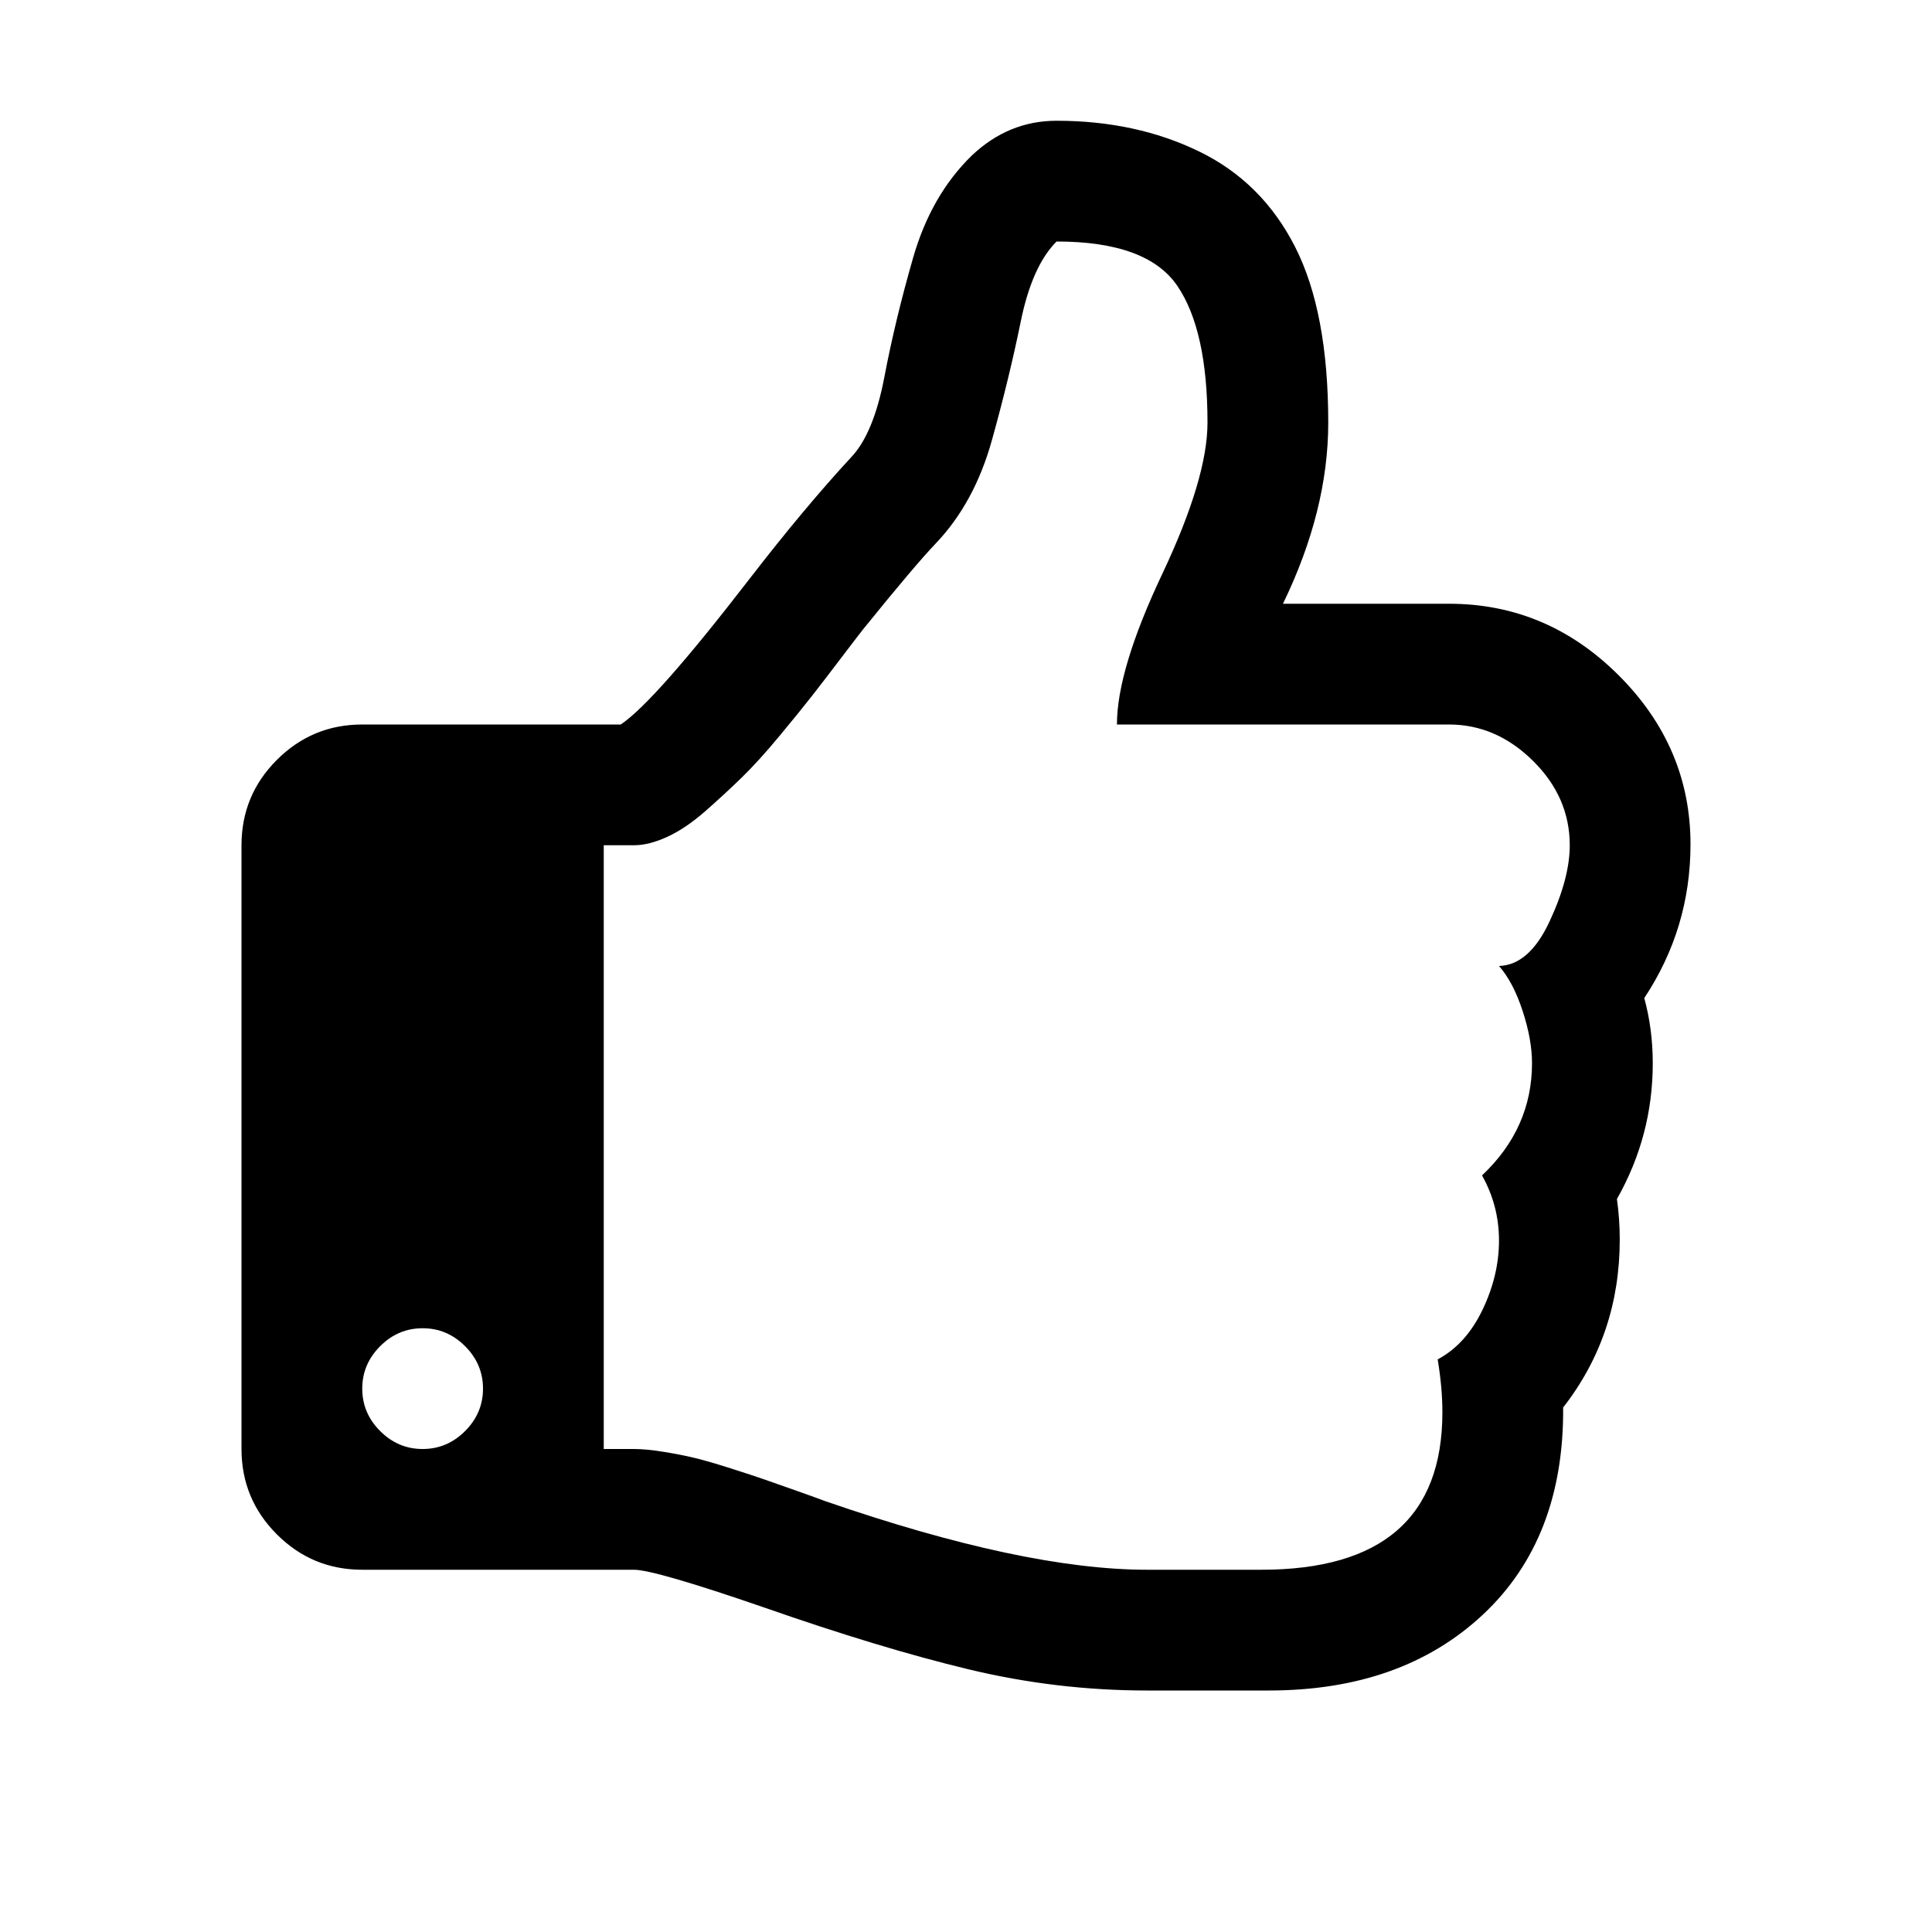 <svg width="2048" height="2048" viewBox="0 0 2048 2048" xmlns="http://www.w3.org/2000/svg"><path d="M512 1472q0-26-19-45t-45-19-45 19-19 45 19 45 45 19 45-19 19-45zm1152-576q0-51-39-89.5t-89-38.5h-352q0-58 48-159.5t48-160.5q0-98-32-145t-128-47q-26 26-38 85t-30.5 125.5T992 576q-22 23-77 91-4 5-23 30t-31.5 41-34.5 42.5-40 44-38.5 35.5-40 27-35.5 9h-32v640h32q13 0 31.5 3t33 6.5 38 11 35 11.5 35.5 12.5 29 10.5q211 73 342 73h121q192 0 192-167 0-26-5-56 30-16 47.5-52.5t17.5-73.5-18-69q53-50 53-119 0-25-10-55.5t-25-47.5q32-1 53.5-47t21.5-81zm128-1q0 89-49 163 9 33 9 69 0 77-38 144 3 21 3 43 0 101-60 178 1 139-85 219.5t-227 80.5h-129q-96 0-189.5-22.5T810 1704q-116-40-138-40H384q-53 0-90.5-37.5T256 1536V896q0-53 37.5-90.5T384 768h274q36-24 137-155 58-75 107-128 24-25 35.5-85.5T968 273t62-108q39-37 90-37 84 0 151 32.5T1373 262t35 186q0 93-48 192h176q104 0 180 76t76 179z"/></svg>